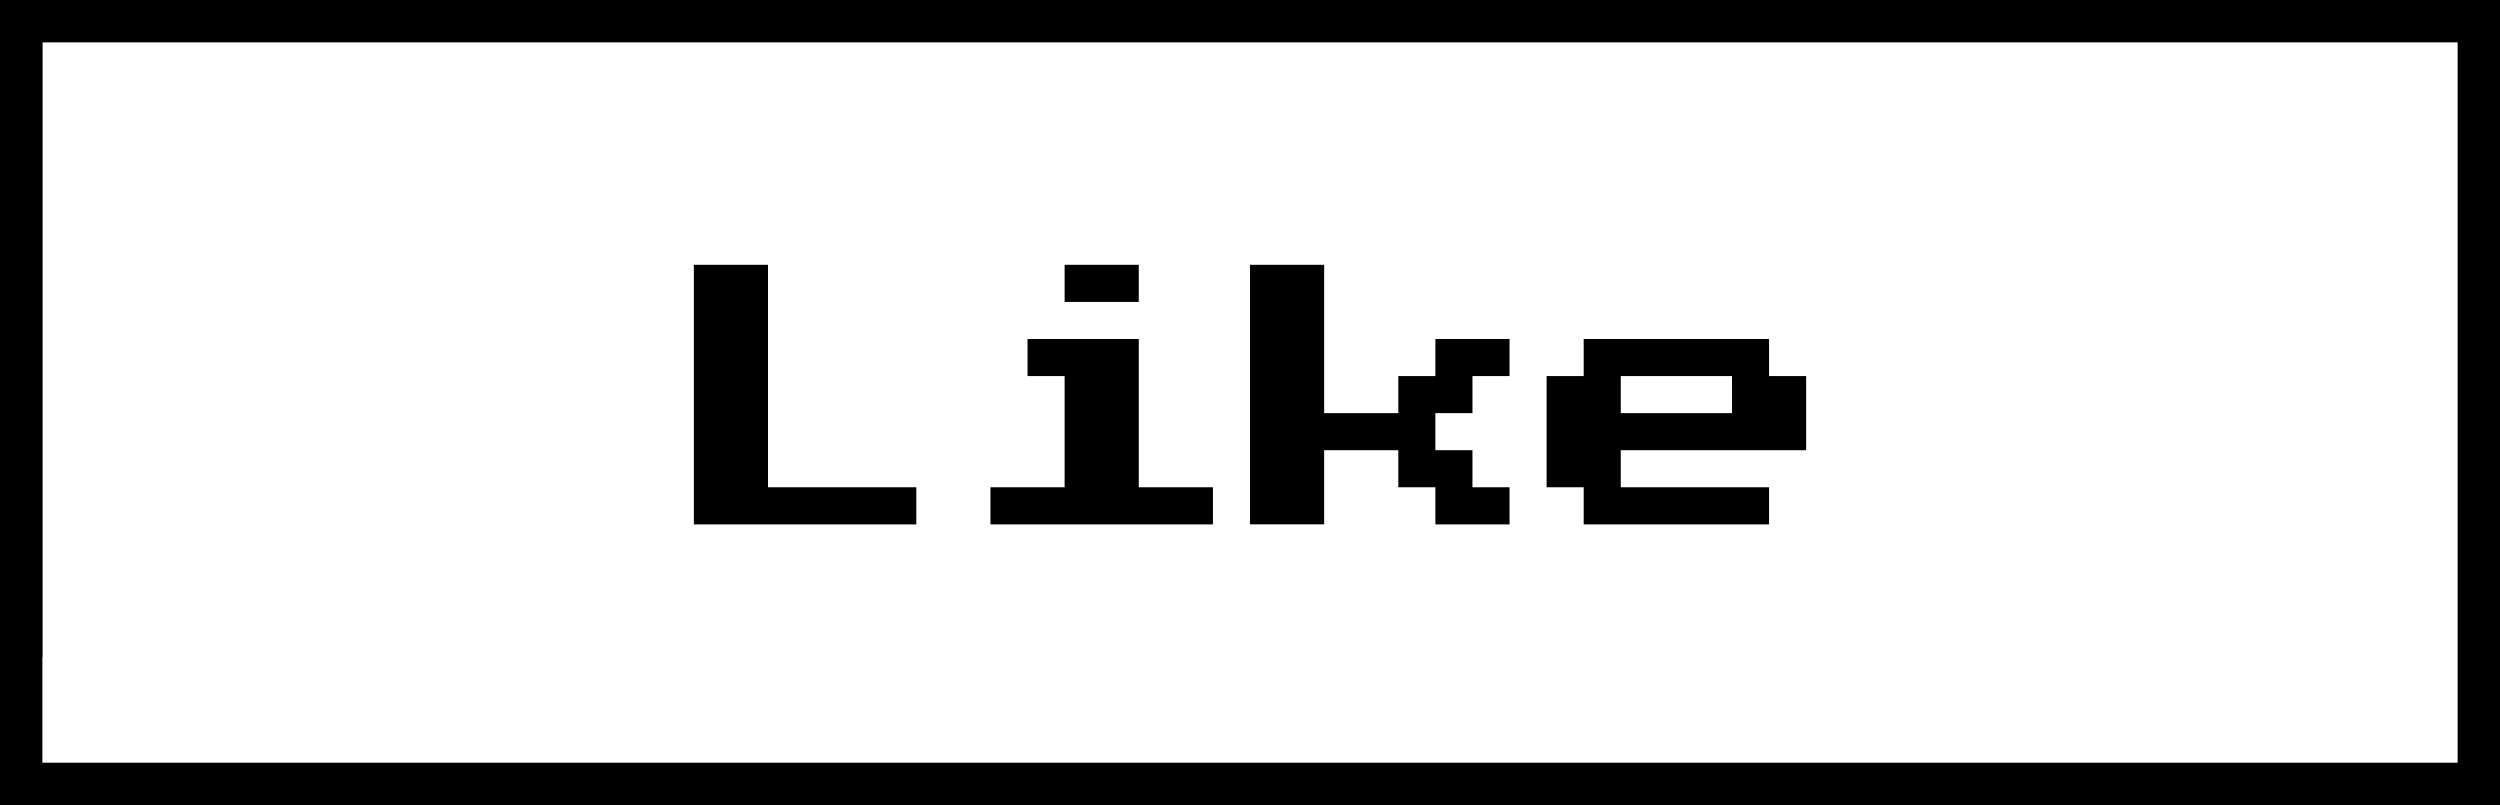 <svg xmlns="http://www.w3.org/2000/svg" width="118" height="38" fill="none"><path stroke="#000" stroke-width="2" d="M1 1h116v36H1z"/><path fill="#000" d="M0 0h2v31H0zM32.75 24.75V12.5h3.5V23h7v1.75h-10.5Zm17.5-10.5V12.5h3.5v1.75h-3.5Zm-3.5 10.5V23h3.5v-5.25H48.5V16h5.25v7h3.5v1.75h-10.5Zm12.25 0V12.5h3.5v7H66v-1.75h1.75V16h3.5v1.75H69.5v1.75h-1.75v1.75h1.75V23h1.75v1.75h-3.5V23H66v-1.75h-3.5v3.5H59Zm15.75 0V23H73v-5.25h1.75V16h8.75v1.75h1.75v3.5H76.5V23h7v1.75h-8.75Zm1.75-5.25h5.25v-1.75H76.5v1.75Z"/></svg>